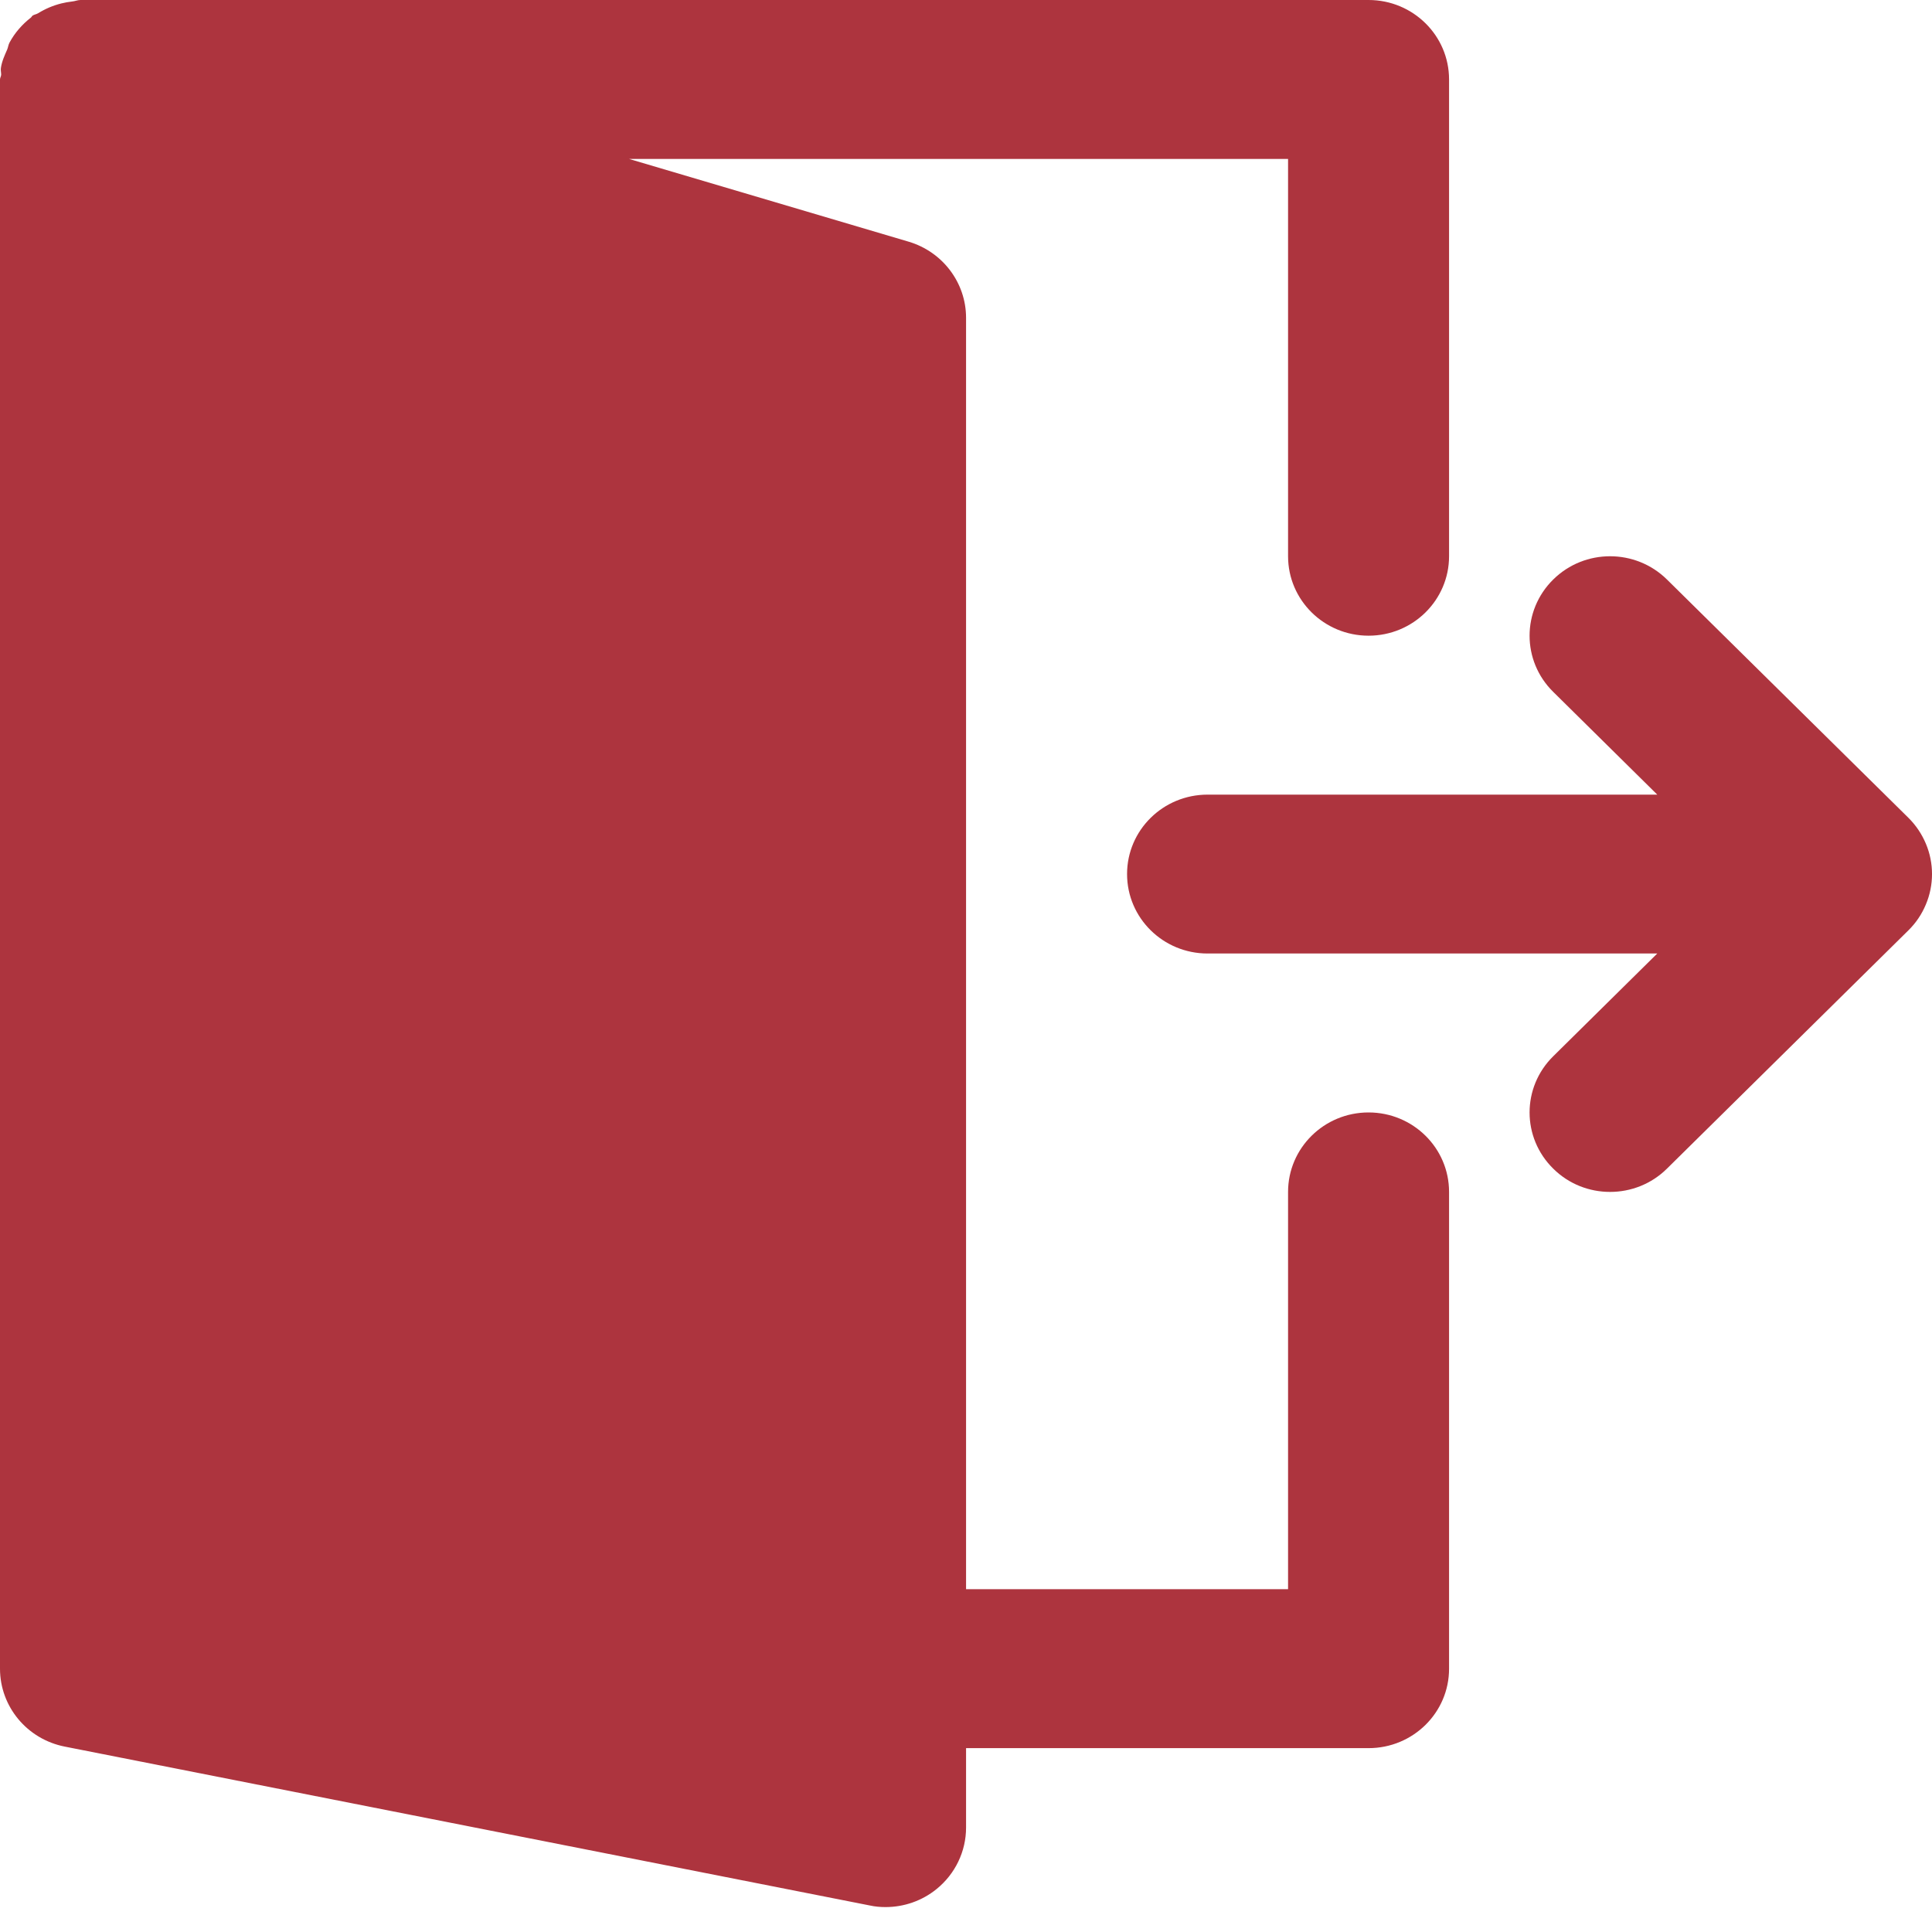 <svg width="30" height="30" viewBox="0 0 30 30" fill="none" xmlns="http://www.w3.org/2000/svg">
<path d="M29.905 13.101C29.842 12.951 29.75 12.814 29.634 12.699L25.885 8.999C25.396 8.517 24.606 8.517 24.118 8.999C23.629 9.481 23.629 10.262 24.118 10.743L25.734 12.339H18.751C18.06 12.339 17.501 12.891 17.501 13.572C17.501 14.254 18.06 14.806 18.751 14.806H25.734L24.118 16.402C23.629 16.884 23.629 17.665 24.118 18.146C24.361 18.388 24.681 18.508 25.001 18.508C25.321 18.508 25.641 18.388 25.885 18.146L29.634 14.446C29.75 14.332 29.842 14.196 29.905 14.044C30.032 13.743 30.032 13.402 29.905 13.101Z" fill="#AD343E"/>
<path d="M21.251 17.274C20.56 17.274 20.001 17.827 20.001 18.508V24.677H15.001V4.935C15.001 4.391 14.638 3.91 14.11 3.753L9.768 2.468H20.001V8.637C20.001 9.318 20.56 9.871 21.251 9.871C21.942 9.871 22.501 9.318 22.501 8.637V1.234C22.501 0.553 21.942 0 21.251 0H1.25C1.205 0 1.165 0.019 1.121 0.023C1.063 0.03 1.009 0.039 0.953 0.053C0.821 0.086 0.703 0.137 0.591 0.206C0.564 0.223 0.53 0.225 0.504 0.244C0.494 0.252 0.49 0.265 0.48 0.273C0.344 0.379 0.23 0.508 0.147 0.663C0.13 0.696 0.126 0.732 0.113 0.766C0.072 0.86 0.029 0.951 0.014 1.055C0.008 1.092 0.019 1.127 0.018 1.162C0.016 1.187 0 1.209 0 1.234V25.911C0 26.5 0.421 27.006 1.005 27.121L13.506 29.588C13.587 29.606 13.669 29.613 13.751 29.613C14.037 29.613 14.318 29.516 14.543 29.333C14.832 29.099 15.001 28.749 15.001 28.379V27.145H21.251C21.942 27.145 22.501 26.593 22.501 25.912V18.508C22.501 17.827 21.942 17.274 21.251 17.274Z" fill="#AD343E"/>
</svg>
